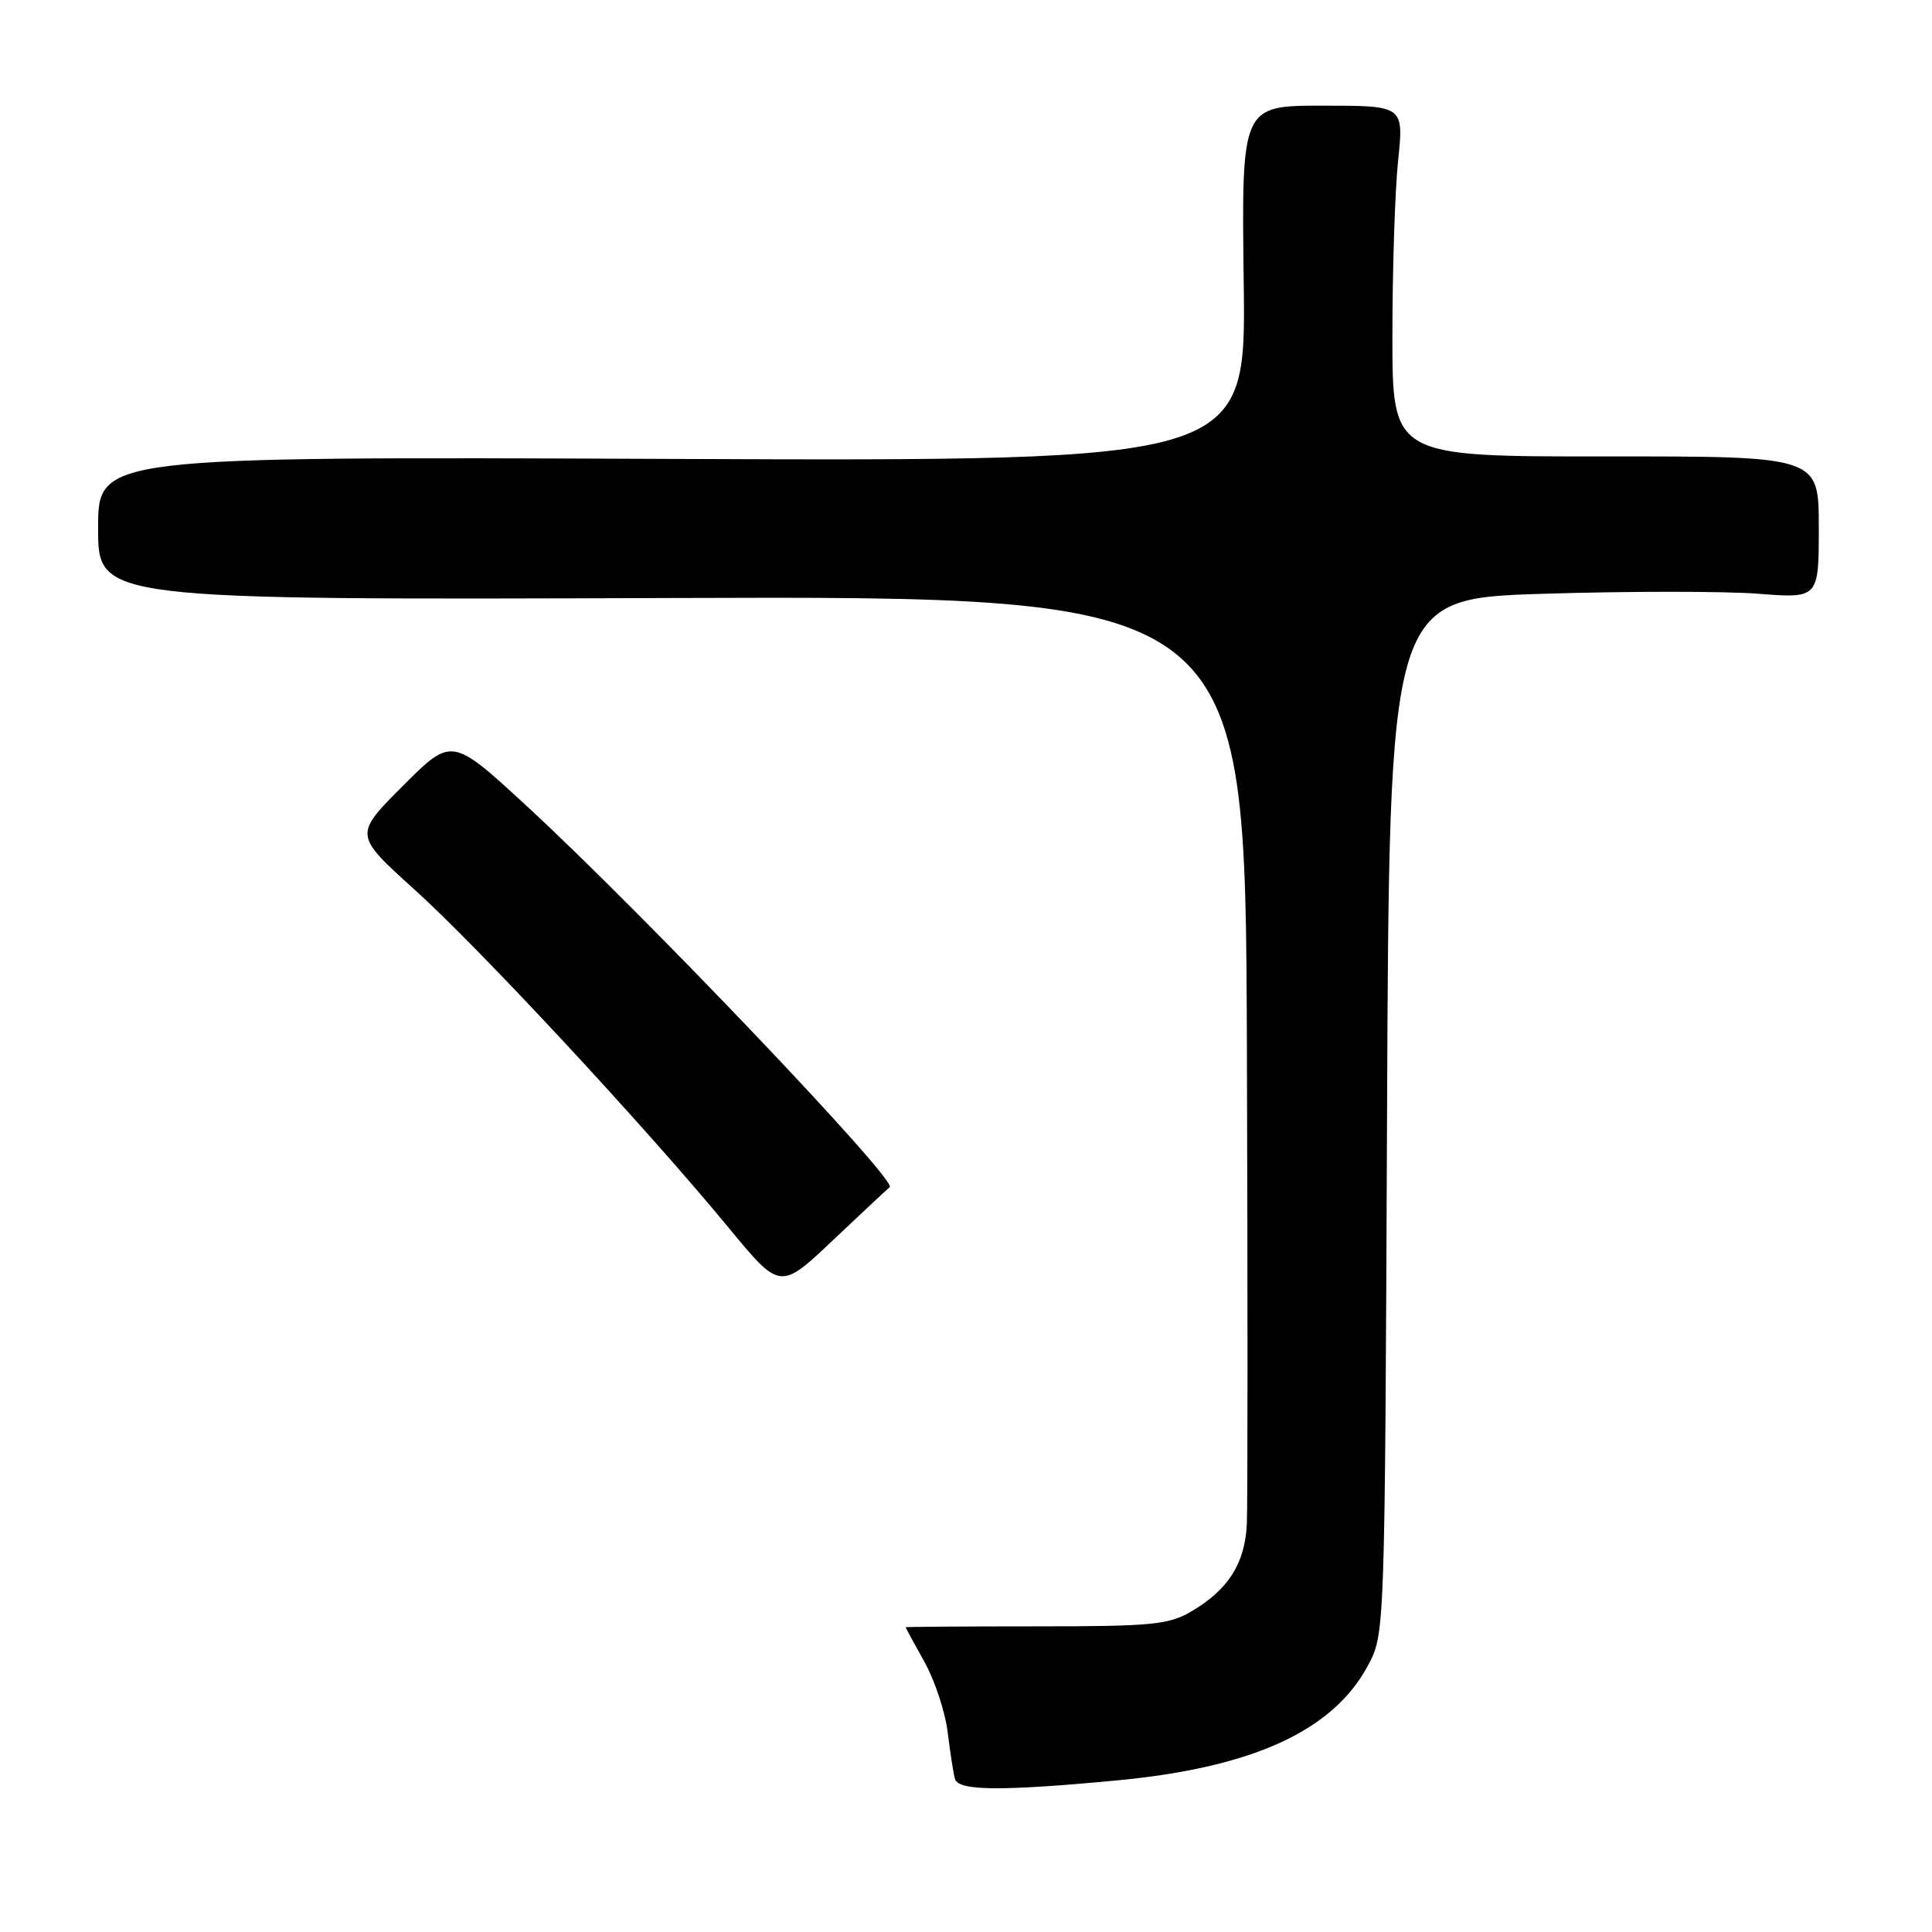 <?xml version="1.0" encoding="UTF-8" standalone="no"?>
<!DOCTYPE svg PUBLIC "-//W3C//DTD SVG 1.1//EN" "http://www.w3.org/Graphics/SVG/1.1/DTD/svg11.dtd" >
<svg xmlns="http://www.w3.org/2000/svg" xmlns:xlink="http://www.w3.org/1999/xlink" version="1.1" viewBox="0 0 256 256">
 <g >
 <path fill="currentColor"
d=" M 147.92 235.92 C 165.95 234.23 176.63 229.36 181.26 220.69 C 183.50 216.50 183.50 216.50 183.79 147.91 C 184.08 79.32 184.08 79.32 204.44 78.68 C 215.65 78.33 228.45 78.33 232.91 78.67 C 241.00 79.30 241.00 79.30 241.00 69.88 C 241.00 60.46 241.00 60.46 212.75 60.48 C 184.50 60.50 184.50 60.50 184.50 44.50 C 184.50 35.70 184.84 25.24 185.26 21.25 C 186.01 14.00 186.01 14.00 175.26 14.00 C 164.50 14.00 164.50 14.00 164.80 37.56 C 165.10 61.11 165.10 61.11 89.05 60.81 C 13.00 60.50 13.00 60.50 13.00 70.00 C 13.00 79.50 13.00 79.50 89.00 79.24 C 165.00 78.98 165.00 78.98 165.22 138.24 C 165.33 170.83 165.33 199.53 165.21 202.00 C 164.95 207.17 162.75 210.64 157.90 213.50 C 154.85 215.29 152.70 215.50 137.25 215.50 C 127.76 215.50 120.00 215.56 120.00 215.62 C 120.00 215.69 121.12 217.76 122.50 220.22 C 123.87 222.67 125.26 226.89 125.58 229.59 C 125.91 232.29 126.34 235.06 126.55 235.75 C 127.03 237.30 132.73 237.35 147.92 235.92 Z  M 117.89 157.31 C 119.04 156.54 85.28 121.09 69.78 106.79 C 59.86 97.65 59.86 97.65 53.38 104.14 C 46.90 110.62 46.90 110.62 54.91 117.86 C 63.56 125.66 85.61 149.40 96.59 162.73 C 103.38 170.96 103.38 170.96 110.44 164.27 C 114.32 160.59 117.68 157.46 117.89 157.31 Z "/>
</g>
</svg>